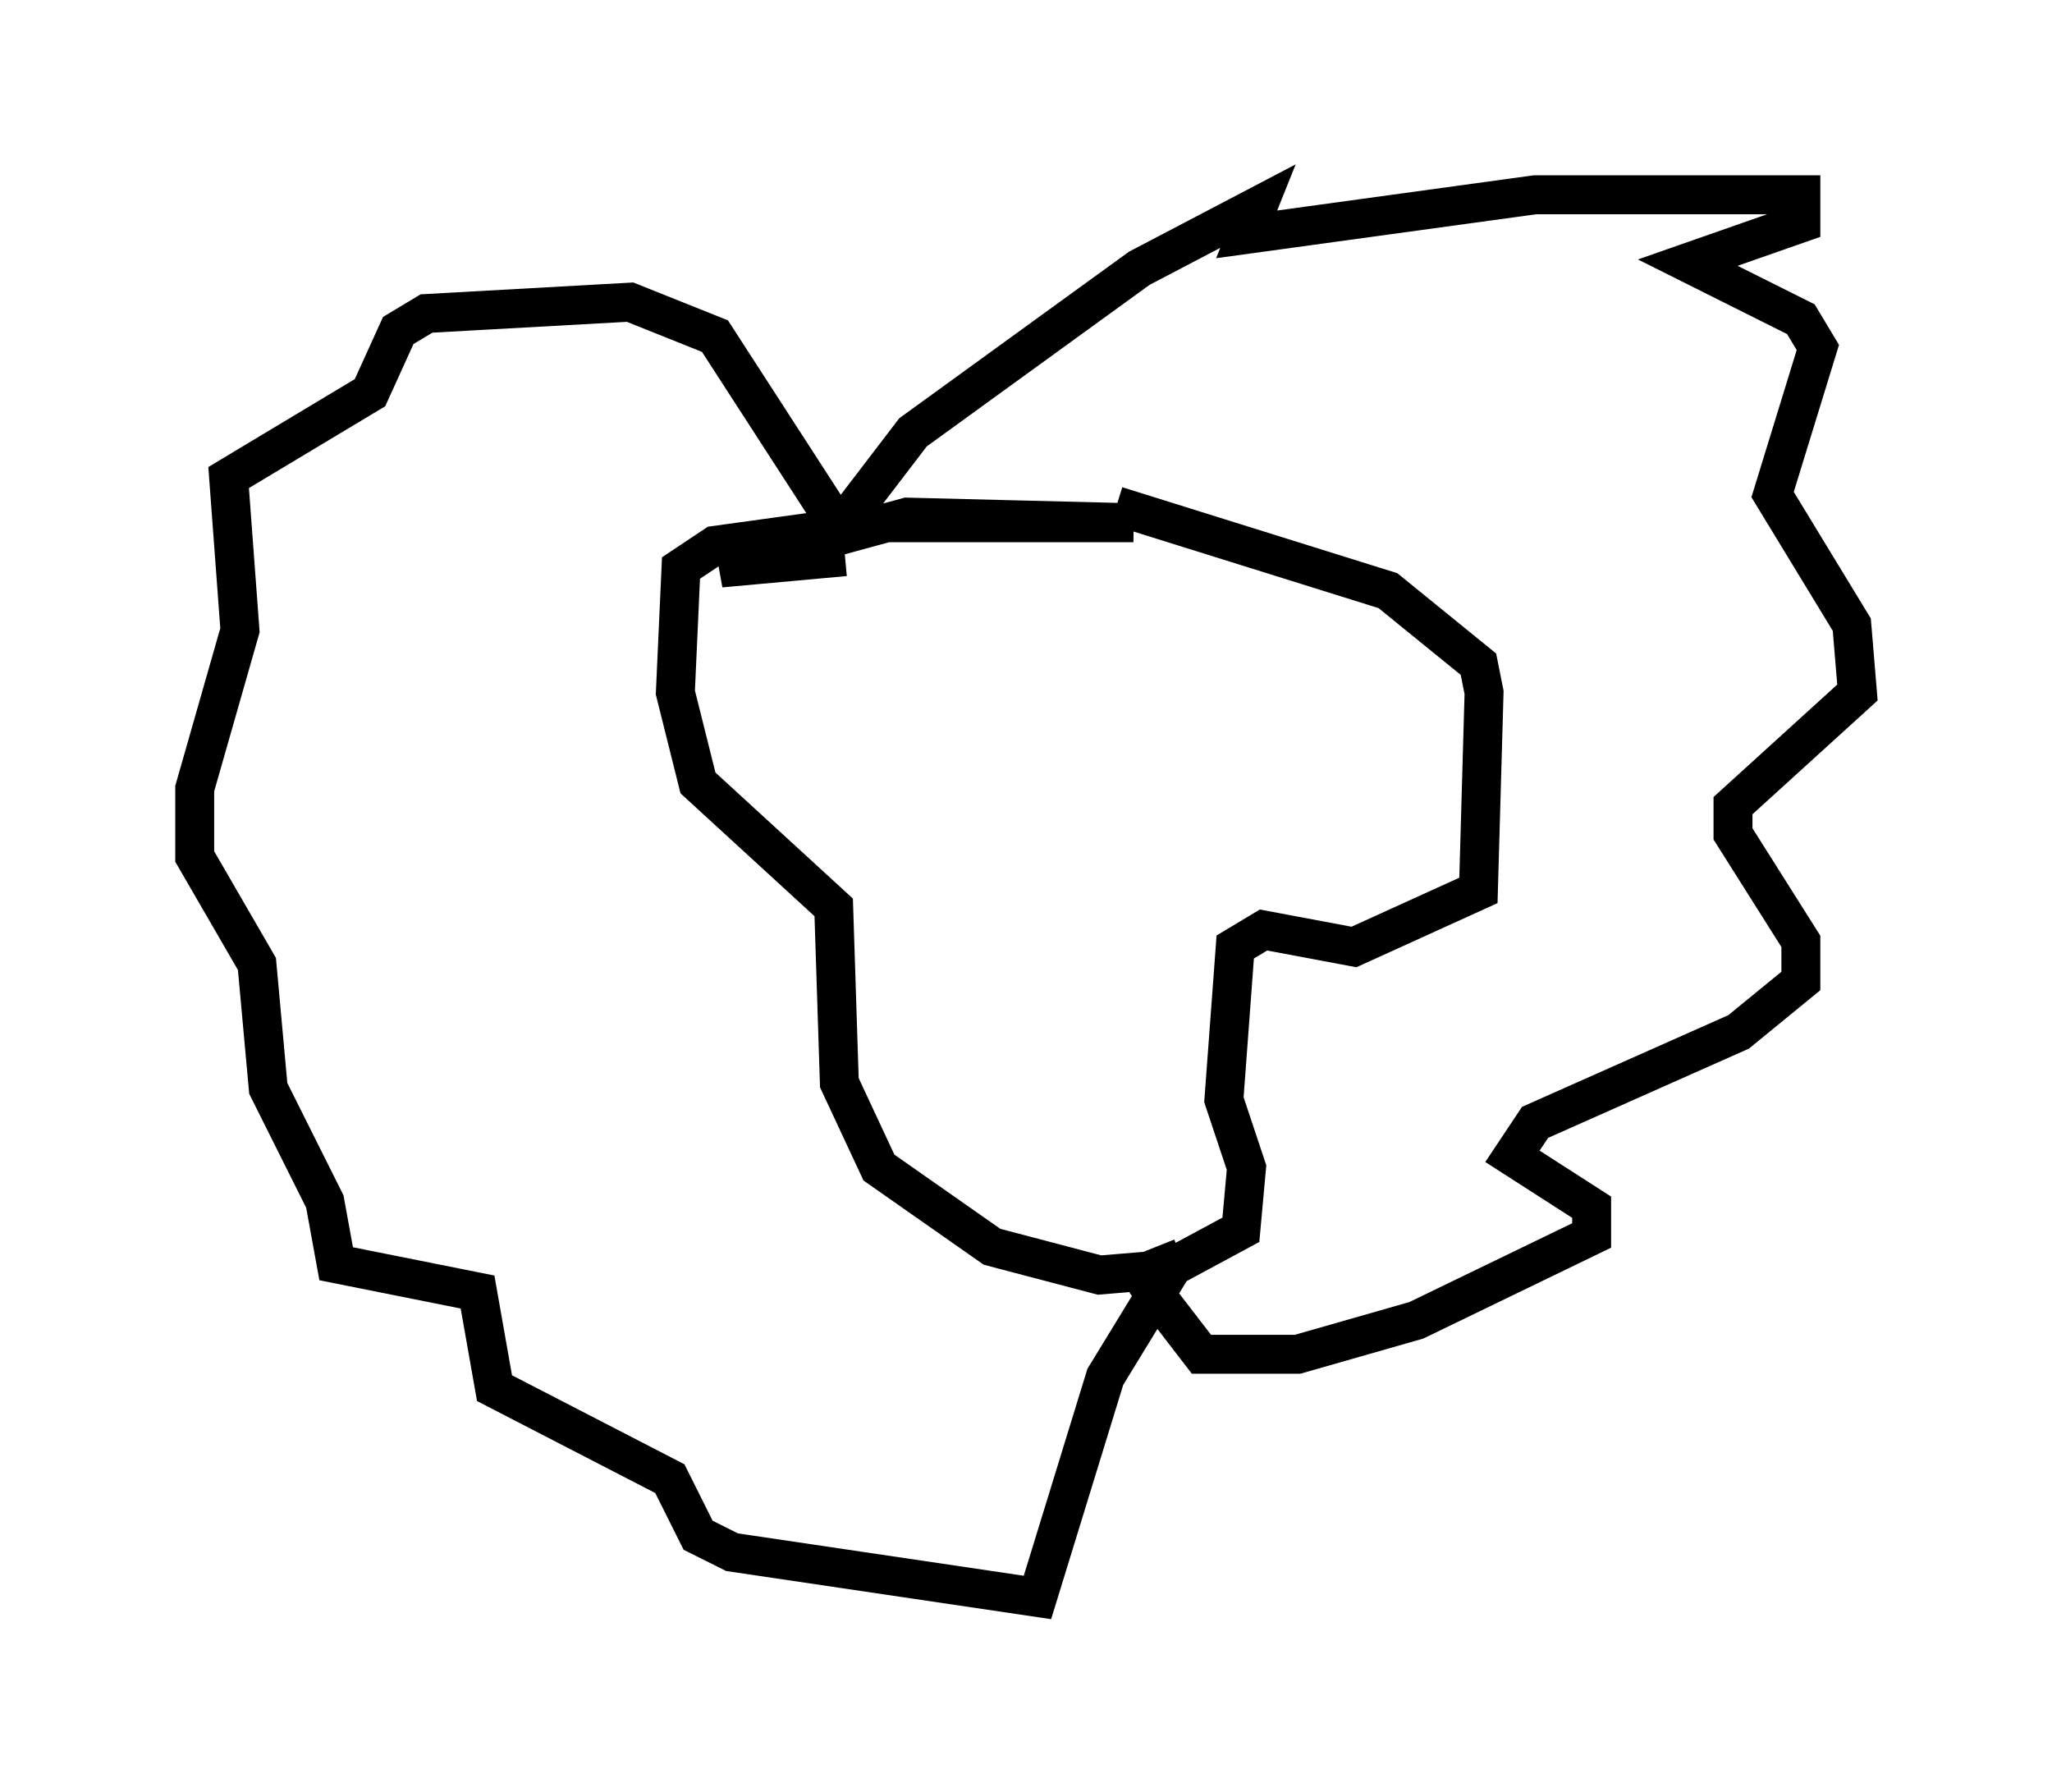 <?xml version="1.0" encoding="utf-8" ?>
<svg baseProfile="full" height="46.022" version="1.1" width="52.704" xmlns="http://www.w3.org/2000/svg" xmlns:ev="http://www.w3.org/2001/xml-events" xmlns:xlink="http://www.w3.org/1999/xlink"><defs /><rect fill="white" height="46.022" width="52.704" x="0" y="0" /><path d="M22.43, 14.732 m-0.726, -0.436 l-3.196, 0.291 4.793, -1.307 l5.81, 0.145 -6.536, 0.0 l-4.212, 0.581 -0.872, 0.581 l-0.145, 3.196 0.581, 2.324 l3.486, 3.196 0.145, 4.503 l1.017, 2.179 2.905, 2.034 l2.76, 0.726 1.743, -0.145 l1.888, -1.017 0.145, -1.598 l-0.581, -1.743 0.291, -3.922 l0.726, -0.436 2.324, 0.436 l3.196, -1.453 0.145, -5.084 l-0.145, -0.726 -2.324, -1.888 l-6.972, -2.179 m-7.117, 0.581 l-3.196, -4.939 -2.179, -0.872 l-5.229, 0.291 -0.726, 0.436 l-0.726, 1.598 -3.631, 2.179 l0.291, 3.922 -1.162, 4.067 l0.0, 1.743 1.598, 2.76 l0.291, 3.196 1.453, 2.905 l0.291, 1.598 3.631, 0.726 l0.436, 2.469 4.503, 2.324 l0.726, 1.453 0.872, 0.436 l7.844, 1.162 1.743, -5.665 l1.598, -2.615 -0.291, -0.726 m-8.134, -18.447 l1.888, -2.469 5.81, -4.212 l3.05, -1.598 -0.291, 0.726 l7.408, -1.017 6.827, 0.0 l0.0, 0.726 -2.905, 1.017 l2.905, 1.453 0.436, 0.726 l-1.162, 3.777 2.034, 3.341 l0.145, 1.743 -3.196, 2.905 l0.0, 0.726 1.743, 2.76 l0.0, 1.017 -1.598, 1.307 l-5.229, 2.324 -0.581, 0.872 l2.034, 1.307 0.0, 0.726 l-4.503, 2.179 -3.05, 0.872 l-2.469, 0.0 -1.453, -1.888 " fill="none" stroke="black" stroke-width="1" /></svg>